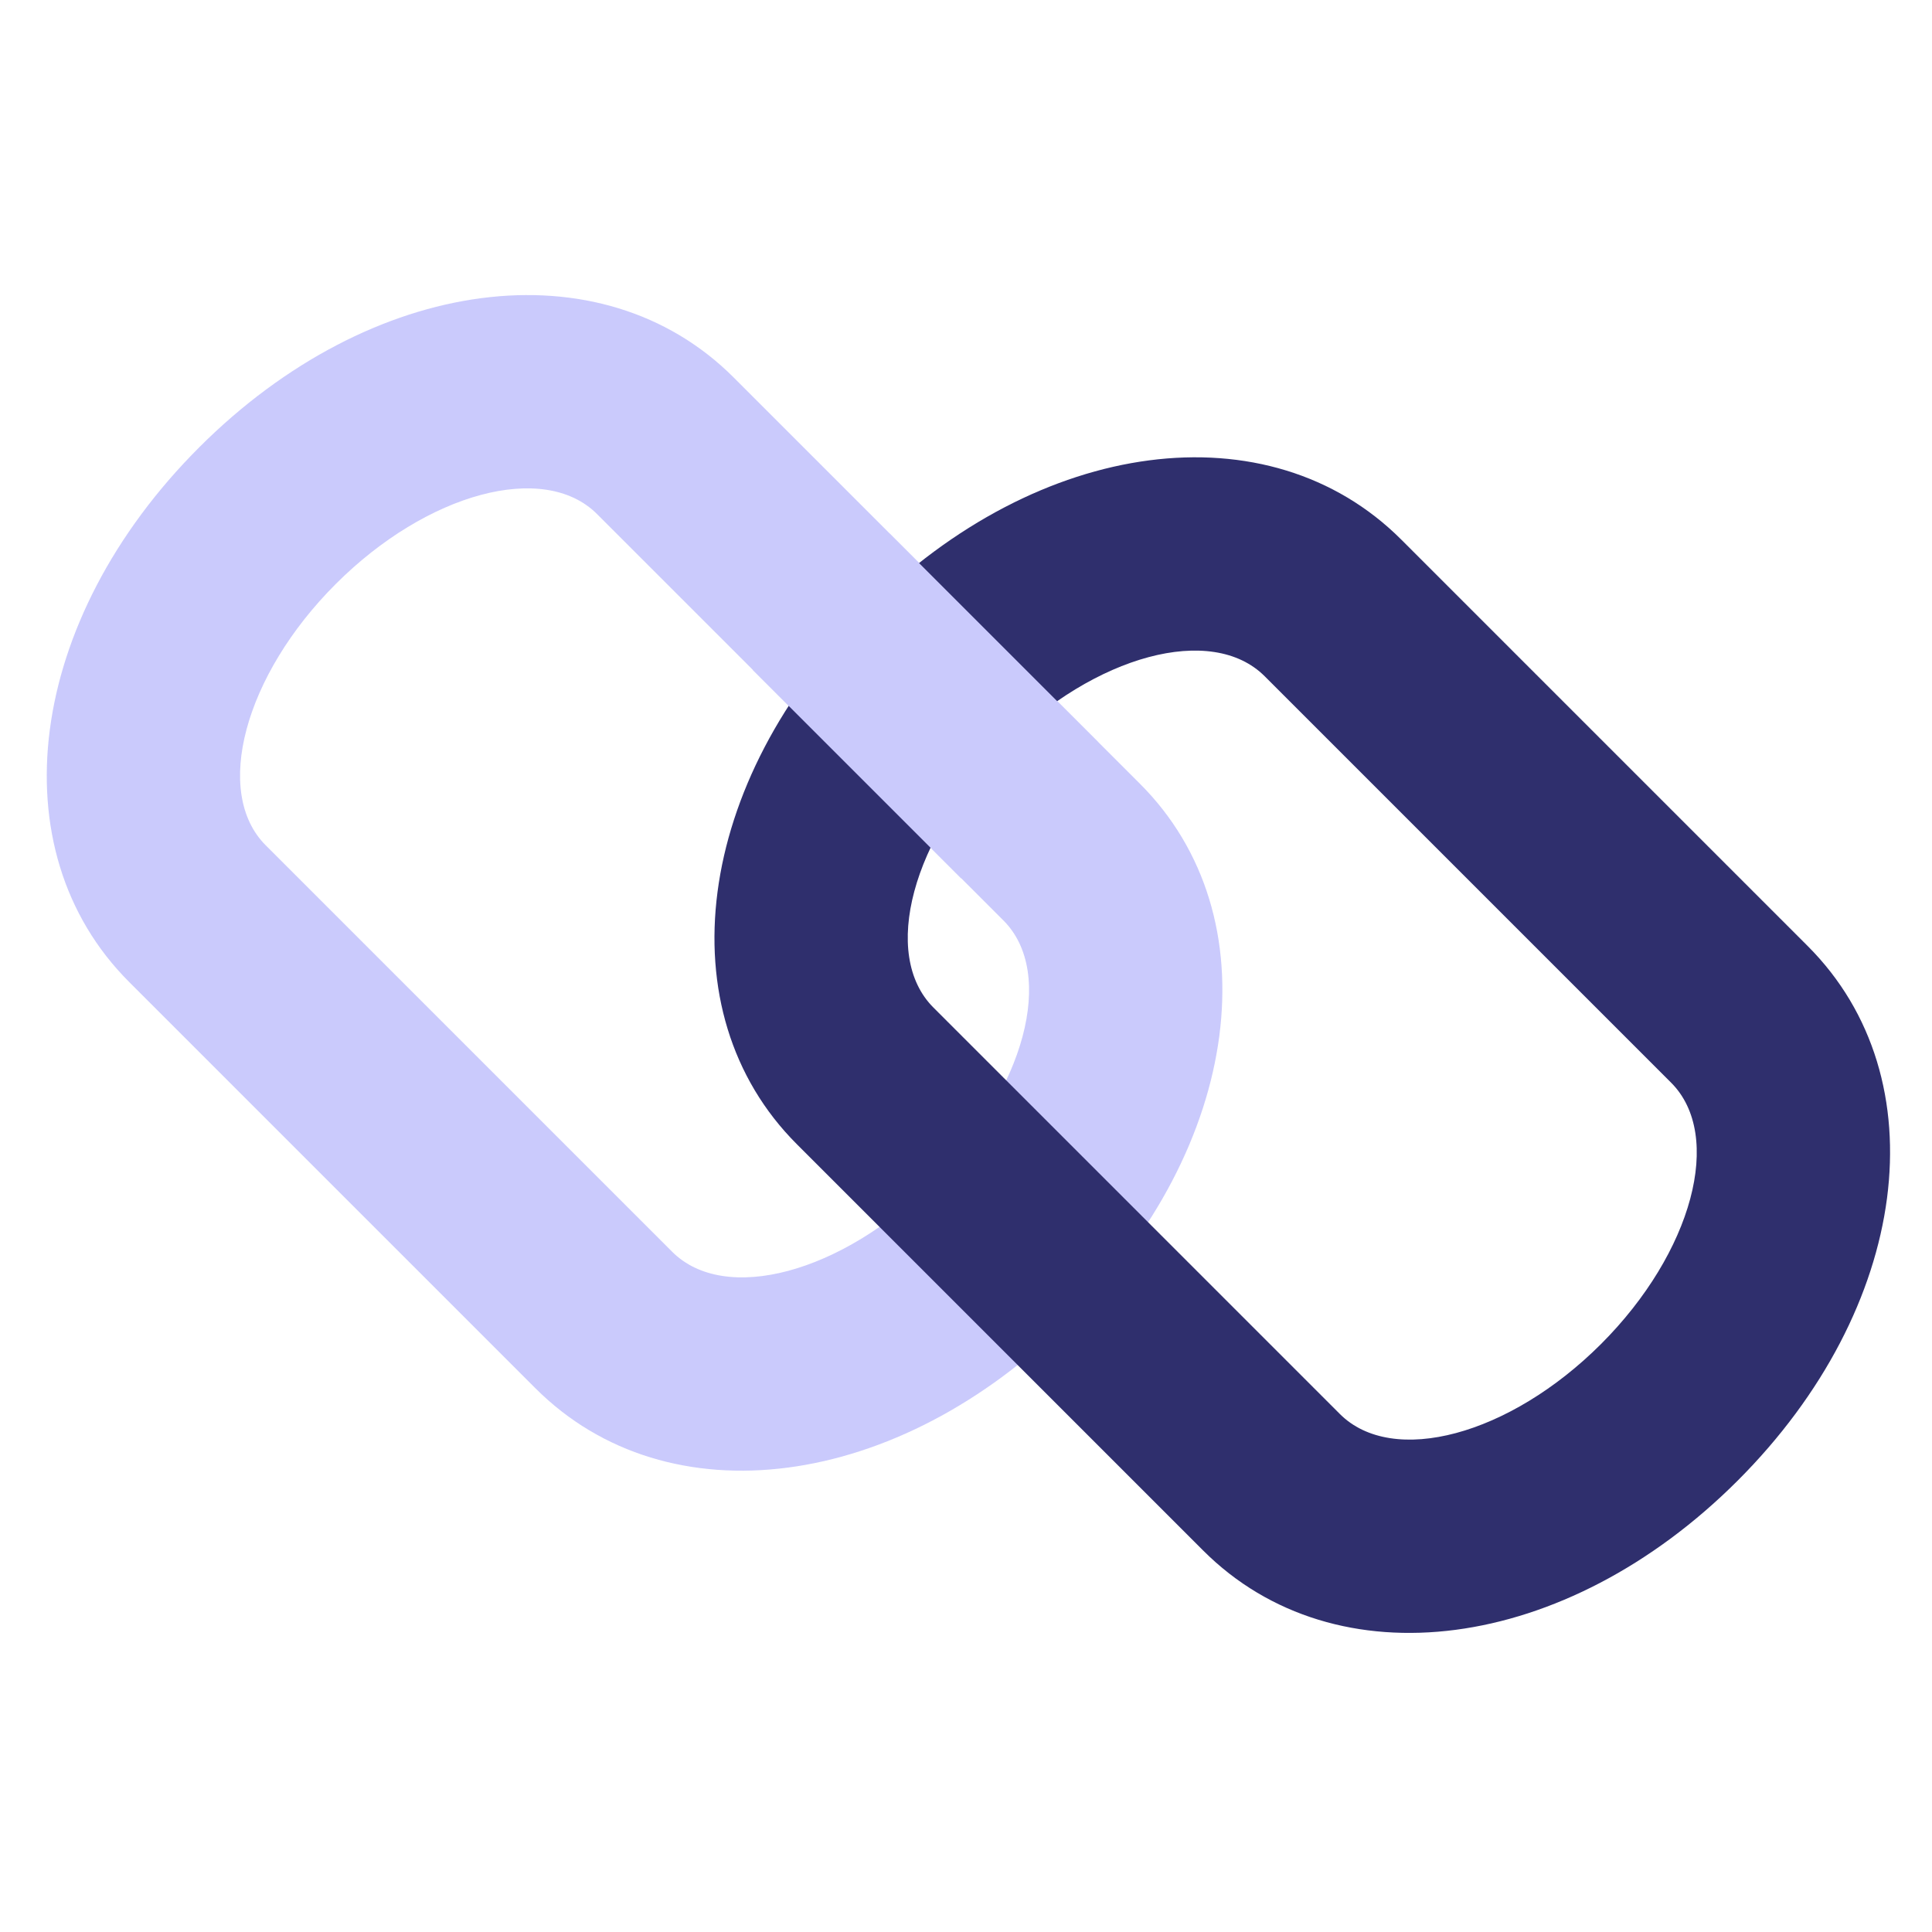 <?xml version="1.0" encoding="utf-8"?>
<!-- Generator: Adobe Illustrator 16.0.0, SVG Export Plug-In . SVG Version: 6.00 Build 0)  -->
<!DOCTYPE svg PUBLIC "-//W3C//DTD SVG 1.1//EN" "http://www.w3.org/Graphics/SVG/1.1/DTD/svg11.dtd">
<svg version="1.1" id="Layer_1" xmlns="http://www.w3.org/2000/svg" xmlns:xlink="http://www.w3.org/1999/xlink" x="0px" y="0px"
	 width="400px" height="400px" viewBox="0 0 400 400" enable-background="new 0 0 400 400" xml:space="preserve">
<rect x="411" y="1" fill="#676ECE" width="400" height="400"/>
<path fill="#CACAFC" d="M41.224,92.634C5.548,128.31-0.684,175.884,26.728,203.297l84.146,84.146
	c27.411,27.411,74.986,21.18,110.663-14.495c35.675-35.677,41.906-83.251,14.495-110.663l-84.146-84.146
	C124.474,50.727,76.899,56.958,41.224,92.634z M207.747,190.568c10.935,10.934,4.446,35.154-14.495,54.094
	c-18.941,18.94-43.16,25.43-54.094,14.496l-84.146-84.146c-10.935-10.935-4.445-35.154,14.496-54.094s43.159-25.43,54.094-14.495
	L207.747,190.568z"/>
<path fill="#2F2F6D" d="M179.463,126.222c-35.676,35.675-41.907,83.25-14.495,110.663l84.146,84.145
	c27.412,27.412,74.987,21.182,110.663-14.494s41.907-83.251,14.495-110.664l-84.146-84.146
	C262.713,84.314,215.139,90.545,179.463,126.222z M345.987,224.156c10.934,10.934,4.444,35.153-14.495,54.094
	c-18.941,18.939-43.161,25.43-54.095,14.495L193.252,208.6c-10.935-10.935-4.444-35.154,14.496-54.094
	c18.939-18.939,43.158-25.43,54.093-14.495L345.987,224.156z"/>
<rect x="171.601" y="115.638" transform="matrix(0.707 -0.707 0.707 0.707 -47.217 178.284)" fill="#CACAFC" width="40" height="61"/>
</svg>
